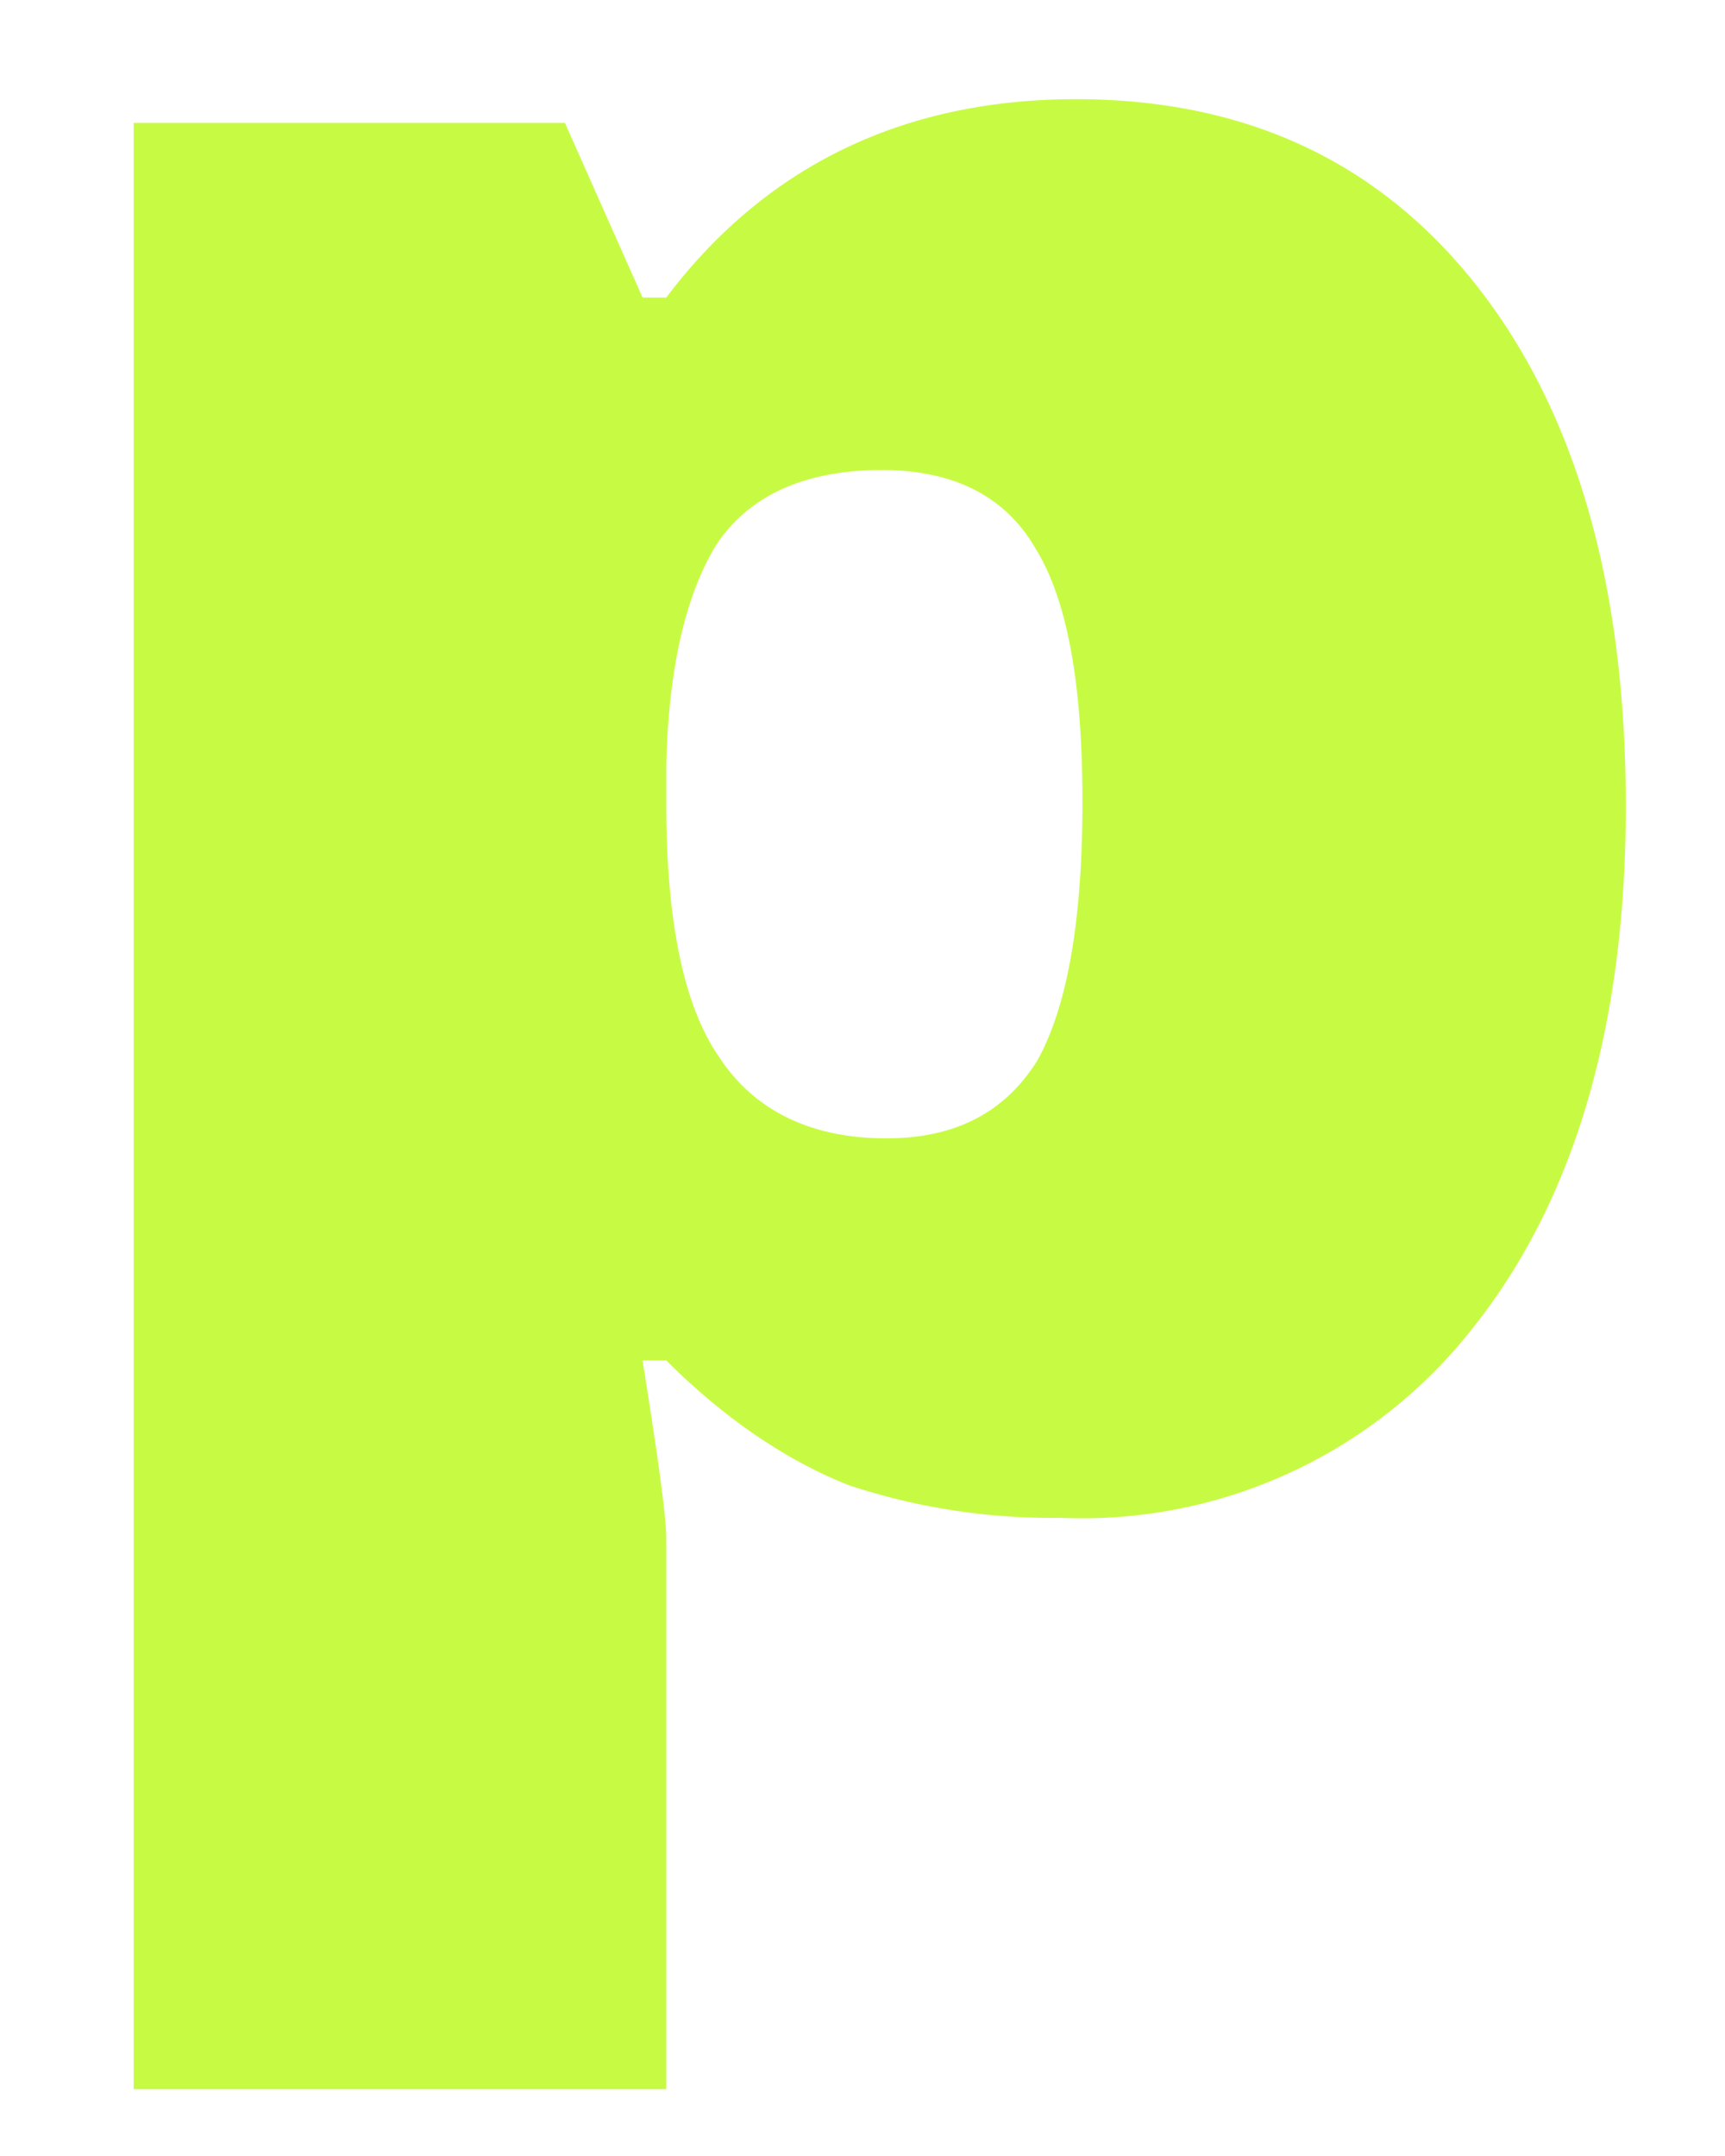 <svg xmlns="http://www.w3.org/2000/svg" viewBox="0 0 8 10"><path fill="#c7fb43" d="M4.92 7.04a3 3 0 0 1-.98-.15c-.28-.11-.57-.3-.85-.58h-.11c.07.44.11.72.11.83v2.55H.62V.57h2l.36.81h.11c.46-.61 1.1-.92 1.9-.92.8 0 1.42.3 1.87.88.45.58.68 1.38.68 2.4s-.24 1.83-.71 2.42a2.3 2.3 0 0 1-1.91.88Zm-.83-4.86c-.36 0-.62.12-.77.35-.14.23-.22.57-.23 1.02v.18c0 .54.08.94.25 1.18.16.24.42.37.77.37.32 0 .55-.12.7-.36.14-.25.21-.65.21-1.2 0-.55-.07-.94-.22-1.18-.14-.24-.38-.36-.71-.36Z"/></svg>